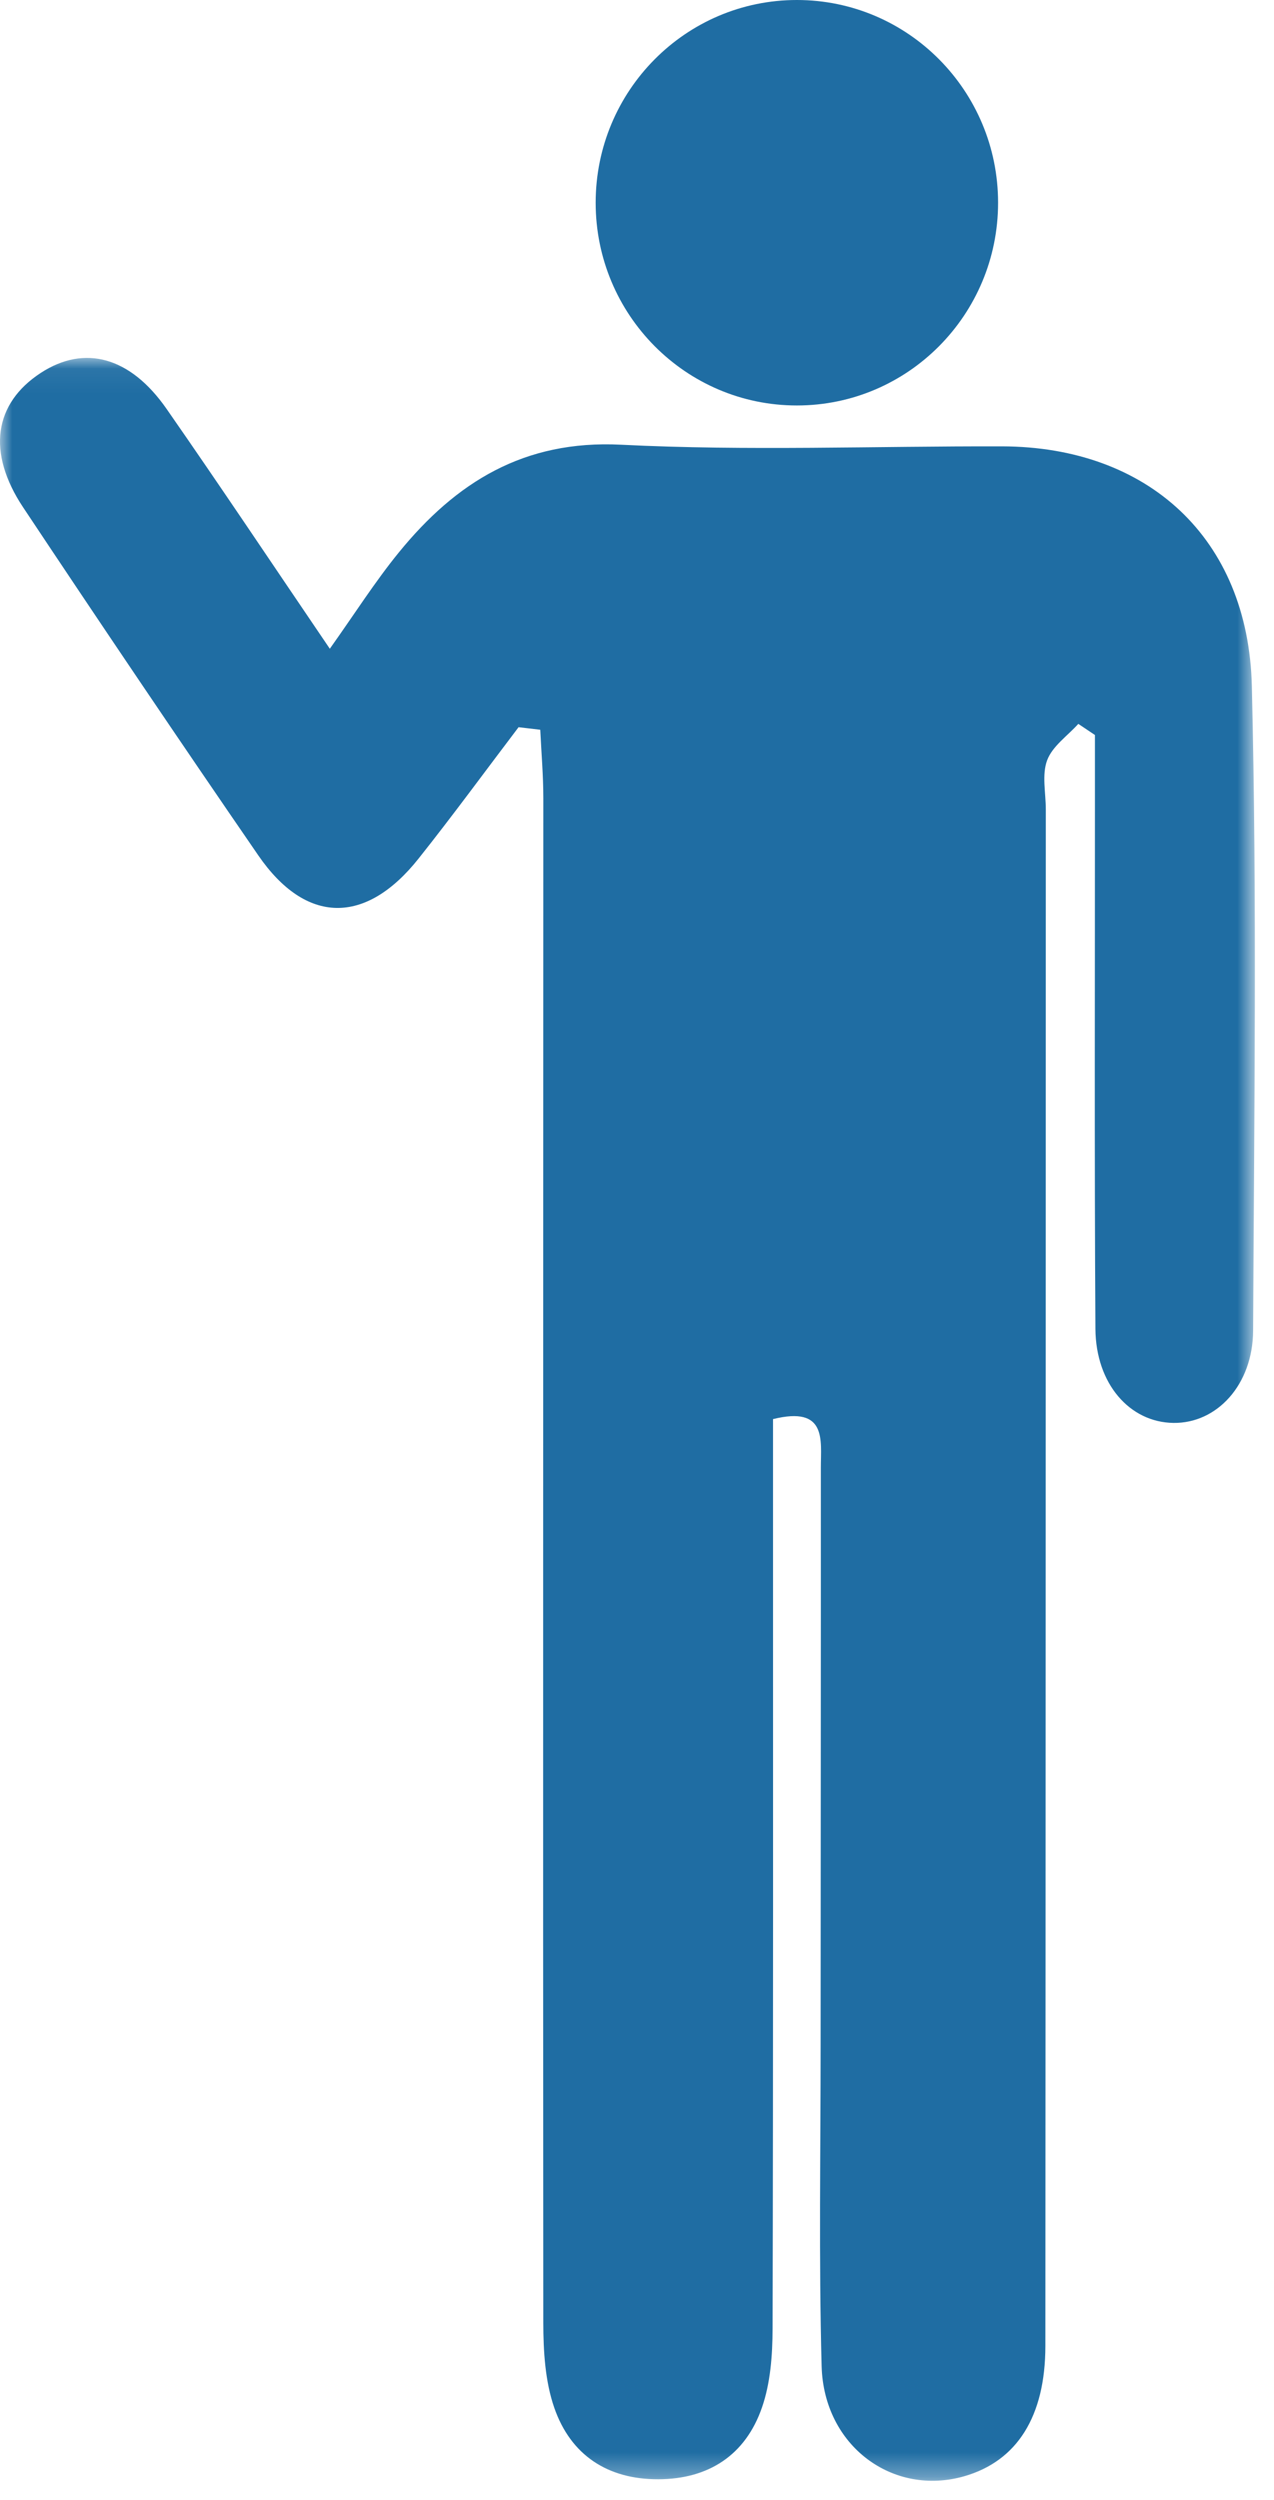 <?xml version="1.0" encoding="UTF-8"?>
<svg width="52px" height="102px" viewBox="0 0 52 102" version="1.1" xmlns="http://www.w3.org/2000/svg" xmlns:xlink="http://www.w3.org/1999/xlink">
    <!-- Generator: sketchtool 45.2 (43514) - http://www.bohemiancoding.com/sketch -->
    <title>CB90C8CA-D681-4790-B261-C8E458BB0989</title>
    <desc>Created with sketchtool.</desc>
    <defs>
        <polygon id="path-1" points="1.69004546e-20 0.058 1.69004546e-20 86.673 51.219 86.673 51.219 0.058"></polygon>
    </defs>
    <g id="survey" stroke="none" stroke-width="1" fill="none" fill-rule="evenodd">
        <g id="Body-" transform="translate(-210, -4859)">
            <g id="Group-93" transform="translate(176, 4786)">
                <g id="Group-74">
                    <g id="Group-68" transform="translate(0, 34)">
                        <g id="alone" transform="translate(34, 39)">
                            <g id="Group-3" transform="translate(0, 14.546)">
                                <mask id="mask-2" fill="white">
                                    <use xlink:href="#path-1"></use>
                                </mask>
                                <g id="Clip-2"></g>
                                <path d="M51.096,13.447 C50.949,7.397 46.836,3.681 40.903,3.666 C35.716,3.653 30.519,3.859 25.344,3.599 C21.386,3.401 18.613,5.13 16.28,7.993 C15.307,9.187 14.476,10.498 13.462,11.924 C11.141,8.508 9.002,5.302 6.8,2.139 C5.314,0.003 3.446,-0.491 1.667,0.667 C-0.239,1.909 -0.553,3.904 0.945,6.156 C4.109,10.913 7.305,15.648 10.542,20.354 C12.484,23.176 14.92,23.208 17.084,20.486 C18.482,18.728 19.808,16.914 21.166,15.125 C21.461,15.16 21.757,15.194 22.052,15.229 C22.096,16.163 22.177,17.097 22.177,18.032 C22.176,38.764 22.159,59.495 22.176,80.227 C22.177,81.388 22.25,82.614 22.623,83.692 C23.293,85.627 24.804,86.617 26.867,86.611 C28.925,86.605 30.428,85.626 31.102,83.681 C31.449,82.681 31.531,81.545 31.534,80.47 C31.563,69.008 31.552,57.547 31.552,46.085 L31.552,43.355 C33.765,42.808 33.503,44.215 33.504,45.338 C33.508,53.176 33.497,61.013 33.495,68.851 C33.495,73.234 33.419,77.618 33.536,81.997 C33.623,85.254 36.447,87.327 39.364,86.486 C41.509,85.867 42.666,84.053 42.668,81.177 C42.68,60.277 42.681,39.376 42.686,18.476 C42.686,17.801 42.519,17.062 42.741,16.472 C42.957,15.898 43.573,15.477 44.013,14.989 C44.239,15.14 44.465,15.292 44.691,15.443 C44.691,16.356 44.691,17.269 44.691,18.181 C44.693,25.345 44.667,32.508 44.711,39.671 C44.726,41.923 46.115,43.487 47.894,43.511 C49.663,43.535 51.137,41.965 51.148,39.74 C51.19,30.975 51.31,22.207 51.096,13.447" id="Fill-1" fill="#1F6DA3" mask="url(#mask-2)"></path>
                            </g>
                            <path d="M32.526,16.544 C37.061,16.544 40.738,12.841 40.738,8.272 C40.738,3.704 37.061,2.51226909e-05 32.526,2.51226909e-05 C27.99,2.51226909e-05 24.313,3.704 24.313,8.272 C24.313,12.841 27.99,16.544 32.526,16.544" id="Fill-4" fill="#1F6DA3"></path>
                        </g>
                    </g>
                </g>
            </g>
        </g>
    </g>
</svg>